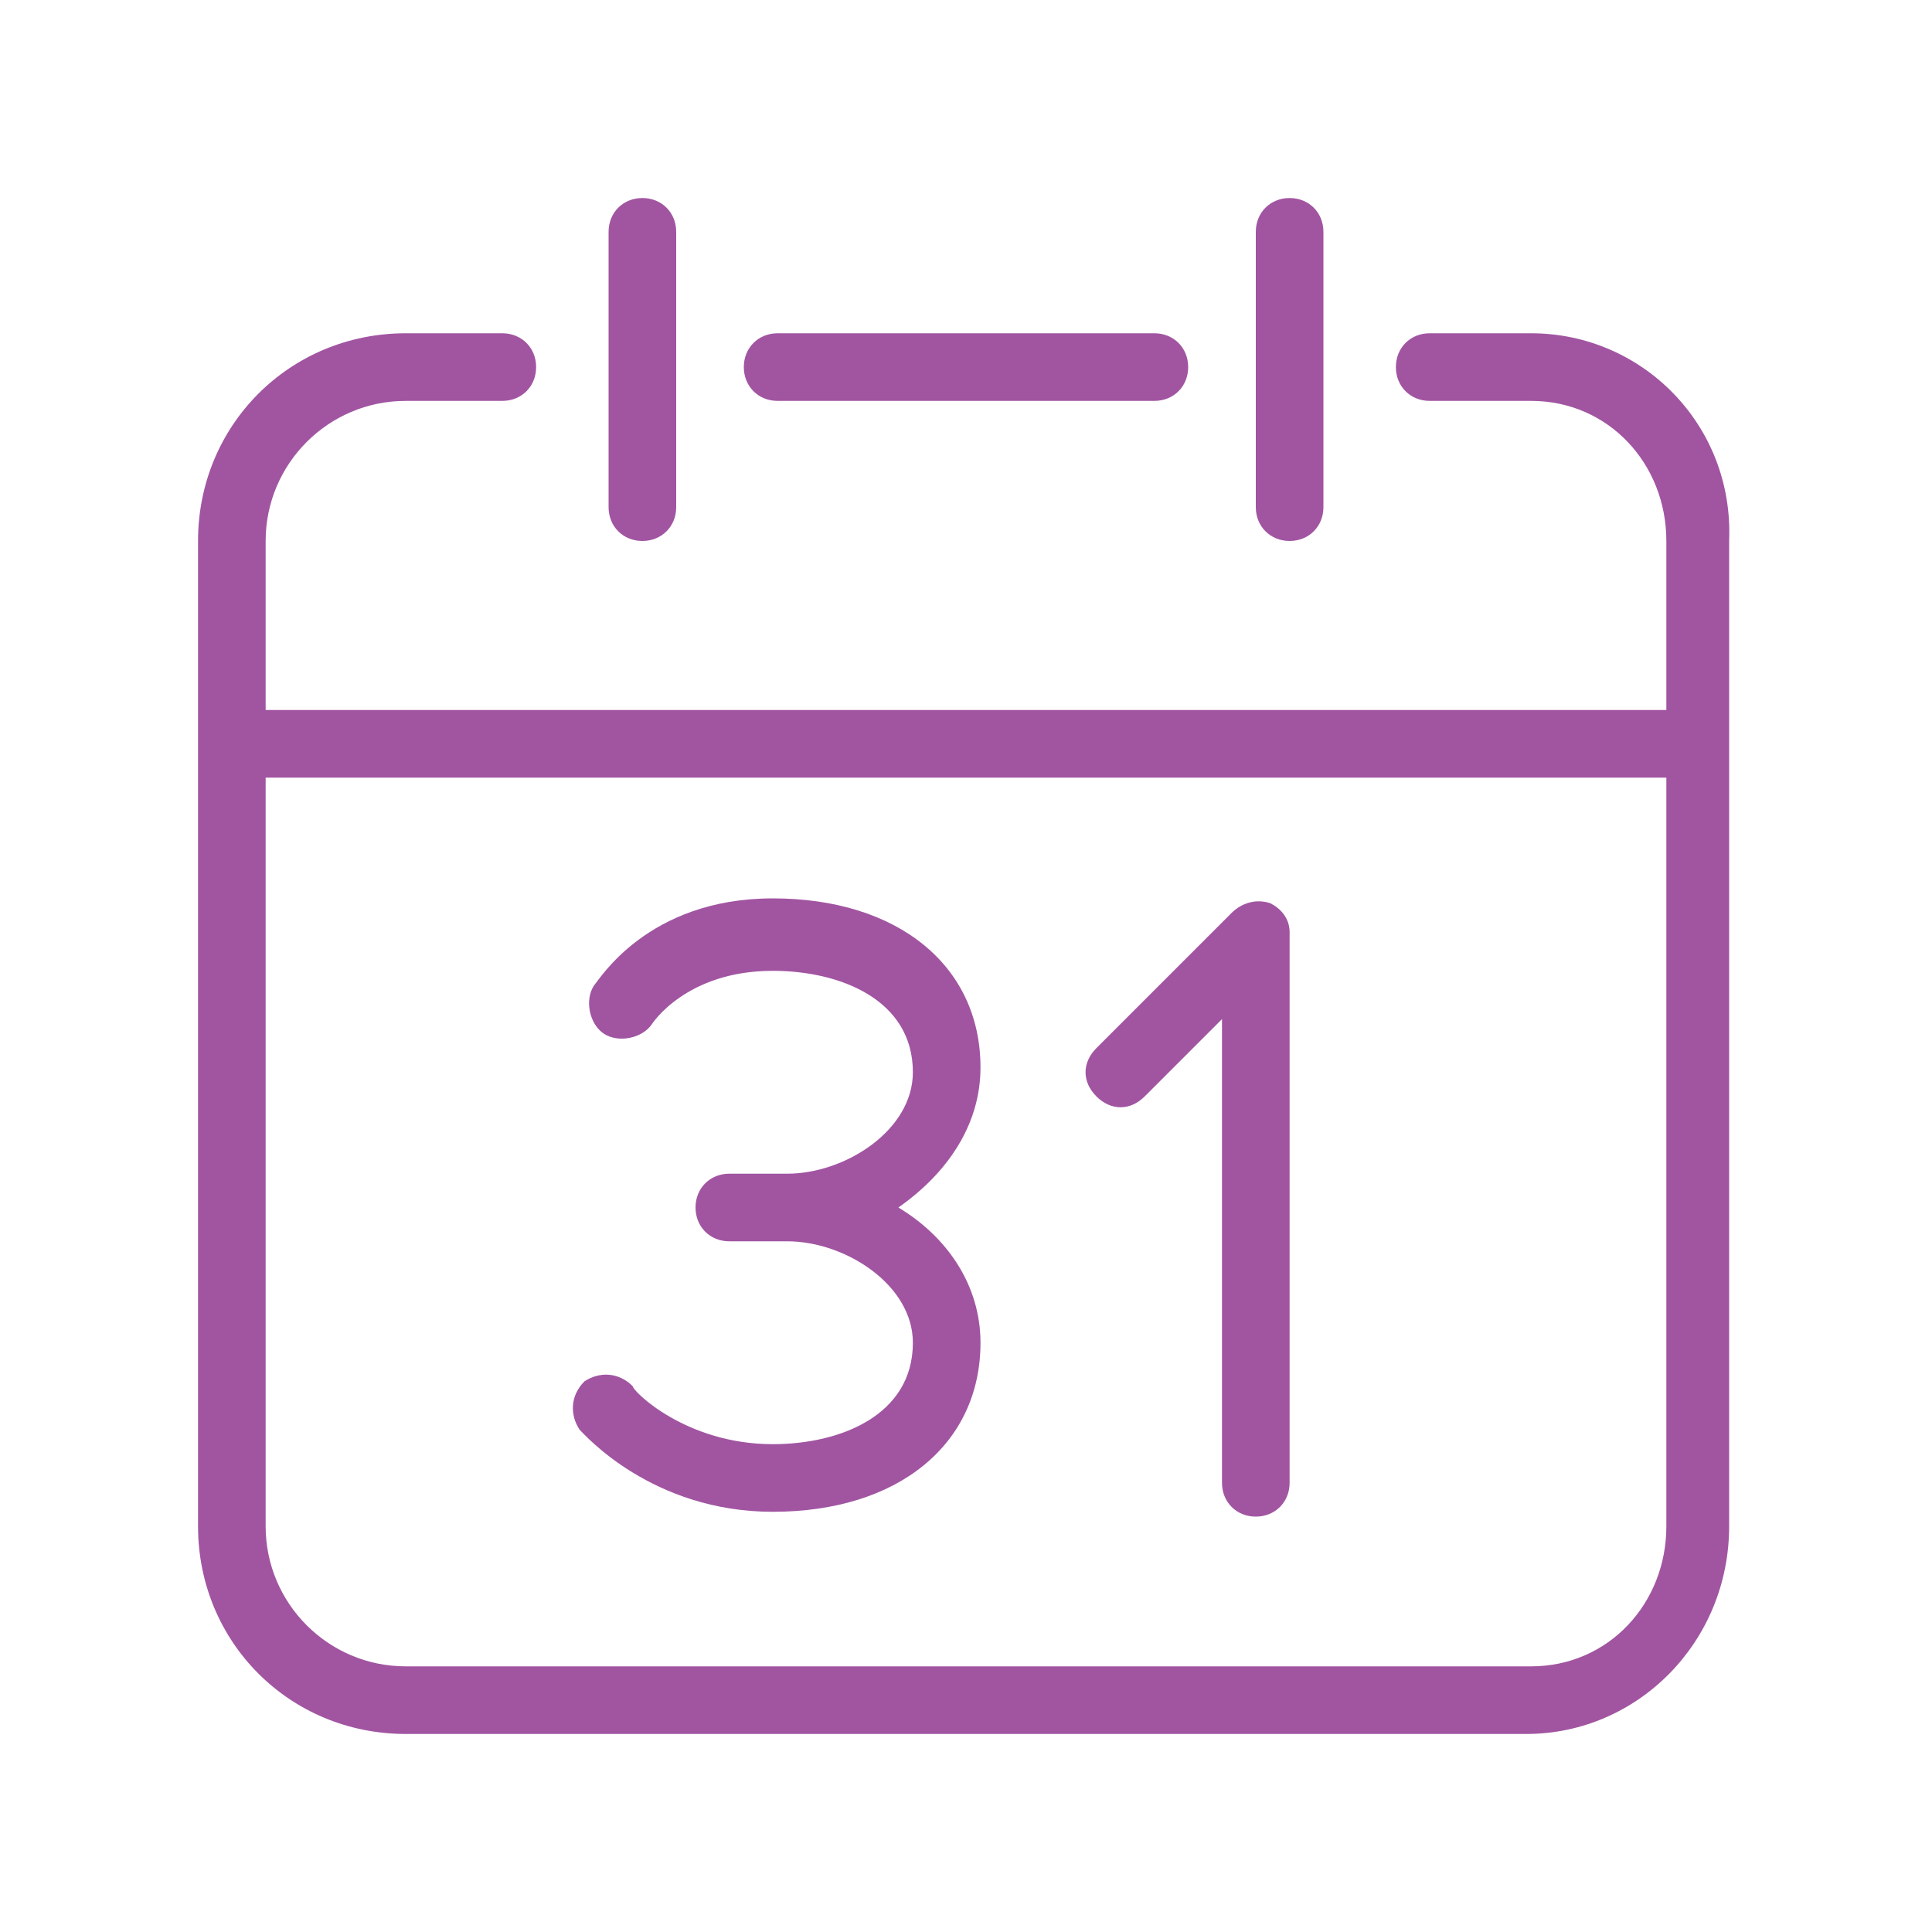<?xml version="1.0" encoding="utf-8"?>
<!-- Generator: Adobe Illustrator 18.1.1, SVG Export Plug-In . SVG Version: 6.00 Build 0)  -->
<svg version="1.1" id="Layer_1" xmlns="http://www.w3.org/2000/svg" xmlns:xlink="http://www.w3.org/1999/xlink" x="0px" y="0px"
	 viewBox="0 0 40 40" enable-background="new 0 0 40 40" xml:space="preserve">
<g>
	<path fill="#A155A1" d="M31.7,6.9h-2.1c-0.4,0-0.7,0.3-0.7,0.7s0.3,0.7,0.7,0.7h2.1c1.6,0,2.8,1.3,2.8,2.9v3.5h-29v-3.5
		c0-1.6,1.3-2.9,2.9-2.9h2c0.4,0,0.7-0.3,0.7-0.7s-0.3-0.7-0.7-0.7h-2c-2.4,0-4.3,1.9-4.3,4.3v20.4c0,2.4,1.9,4.3,4.3,4.3h23.2
		c2.3,0,4.2-1.9,4.2-4.3V11.2C35.9,8.8,34,6.9,31.7,6.9z M31.7,34.5H8.4c-1.6,0-2.9-1.3-2.9-2.9V16.1h29v15.5
		C34.5,33.2,33.3,34.5,31.7,34.5z"/>
	<path fill="#A155A1" d="M16.1,8.3h7.8c0.4,0,0.7-0.3,0.7-0.7s-0.3-0.7-0.7-0.7h-7.8c-0.4,0-0.7,0.3-0.7,0.7S15.7,8.3,16.1,8.3z"/>
	<path fill="#A155A1" d="M12.6,4.8v5.7c0,0.4,0.3,0.7,0.7,0.7c0.4,0,0.7-0.3,0.7-0.7V4.8c0-0.4-0.3-0.7-0.7-0.7
		C12.9,4.1,12.6,4.4,12.6,4.8z"/>
	<path fill="#A155A1" d="M26,4.8v5.7c0,0.4,0.3,0.7,0.7,0.7s0.7-0.3,0.7-0.7V4.8c0-0.4-0.3-0.7-0.7-0.7S26,4.4,26,4.8z"/>
	<path fill="#A155A1" d="M20.3,22.1c0-2.1-1.7-3.5-4.3-3.5c-2.6,0-3.6,1.7-3.7,1.8c-0.2,0.3-0.1,0.8,0.2,1c0.3,0.2,0.8,0.1,1-0.2
		c0,0,0.7-1.1,2.5-1.1c1.4,0,2.9,0.6,2.9,2.1c0,1.2-1.4,2.1-2.6,2.1h-1.2c-0.4,0-0.7,0.3-0.7,0.7c0,0.4,0.3,0.7,0.7,0.7h1.2
		c1.2,0,2.6,0.9,2.6,2.1c0,1.5-1.5,2.1-2.9,2.1c-1.8,0-2.9-1.1-2.9-1.2c-0.3-0.3-0.7-0.3-1-0.1c-0.3,0.3-0.3,0.7-0.1,1
		c0.1,0.1,1.5,1.7,4,1.7c2.6,0,4.3-1.4,4.3-3.5c0-1.2-0.7-2.2-1.7-2.8C19.6,24.3,20.3,23.3,20.3,22.1z"/>
	<path fill="#A155A1" d="M26.3,18.7c-0.3-0.1-0.6,0-0.8,0.2l-2.8,2.8c-0.3,0.3-0.3,0.7,0,1c0.3,0.3,0.7,0.3,1,0l1.6-1.6v9.6
		c0,0.4,0.3,0.7,0.7,0.7c0.4,0,0.7-0.3,0.7-0.7V19.3C26.7,19,26.5,18.8,26.3,18.7z"/>
</g>
</svg>
